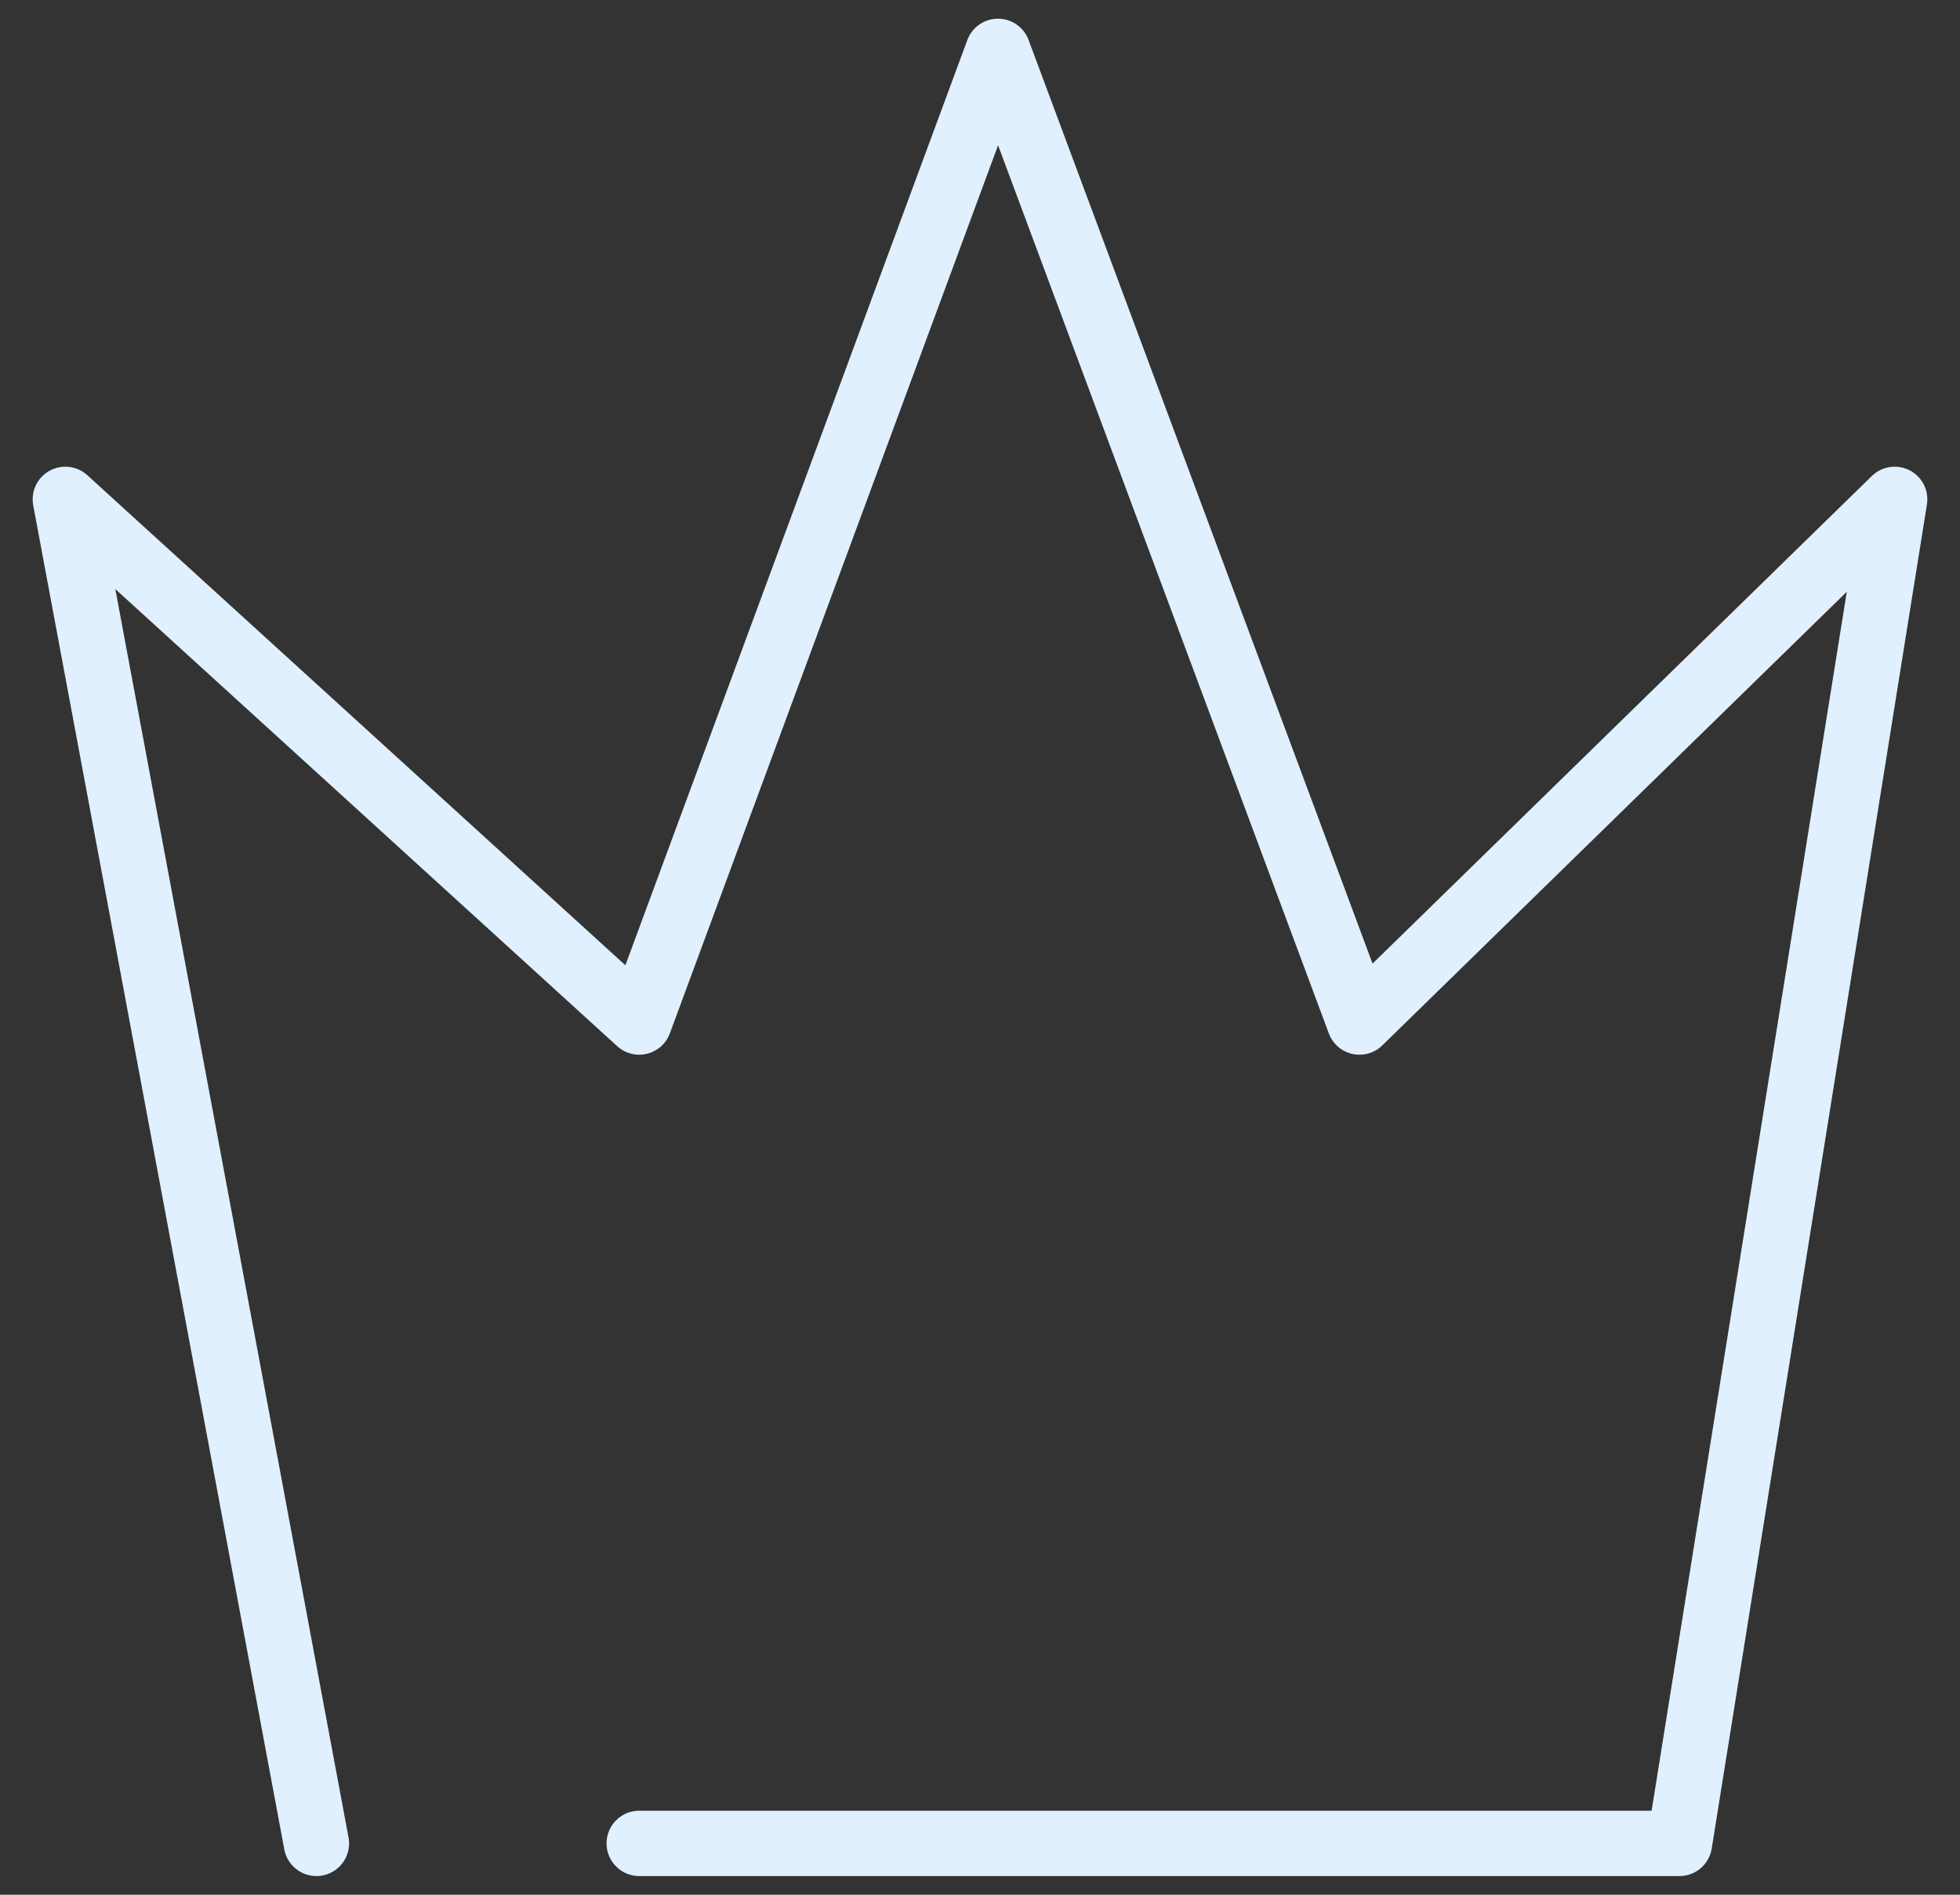 <svg width="30" height="29" viewBox="0 0 30 29" fill="none" xmlns="http://www.w3.org/2000/svg">
<rect x="0" y="0" width="30" height="29" fill="#333333" stroke="none"/>
<path d="M4.843 28.214L1 7.643L9.784 15.643L15.275 0.786L20.808 15.643L29 7.643L25.706 28.214H9.784" stroke="#E0F0FF" stroke-linecap="round" stroke-linejoin="round"/>
</svg>
